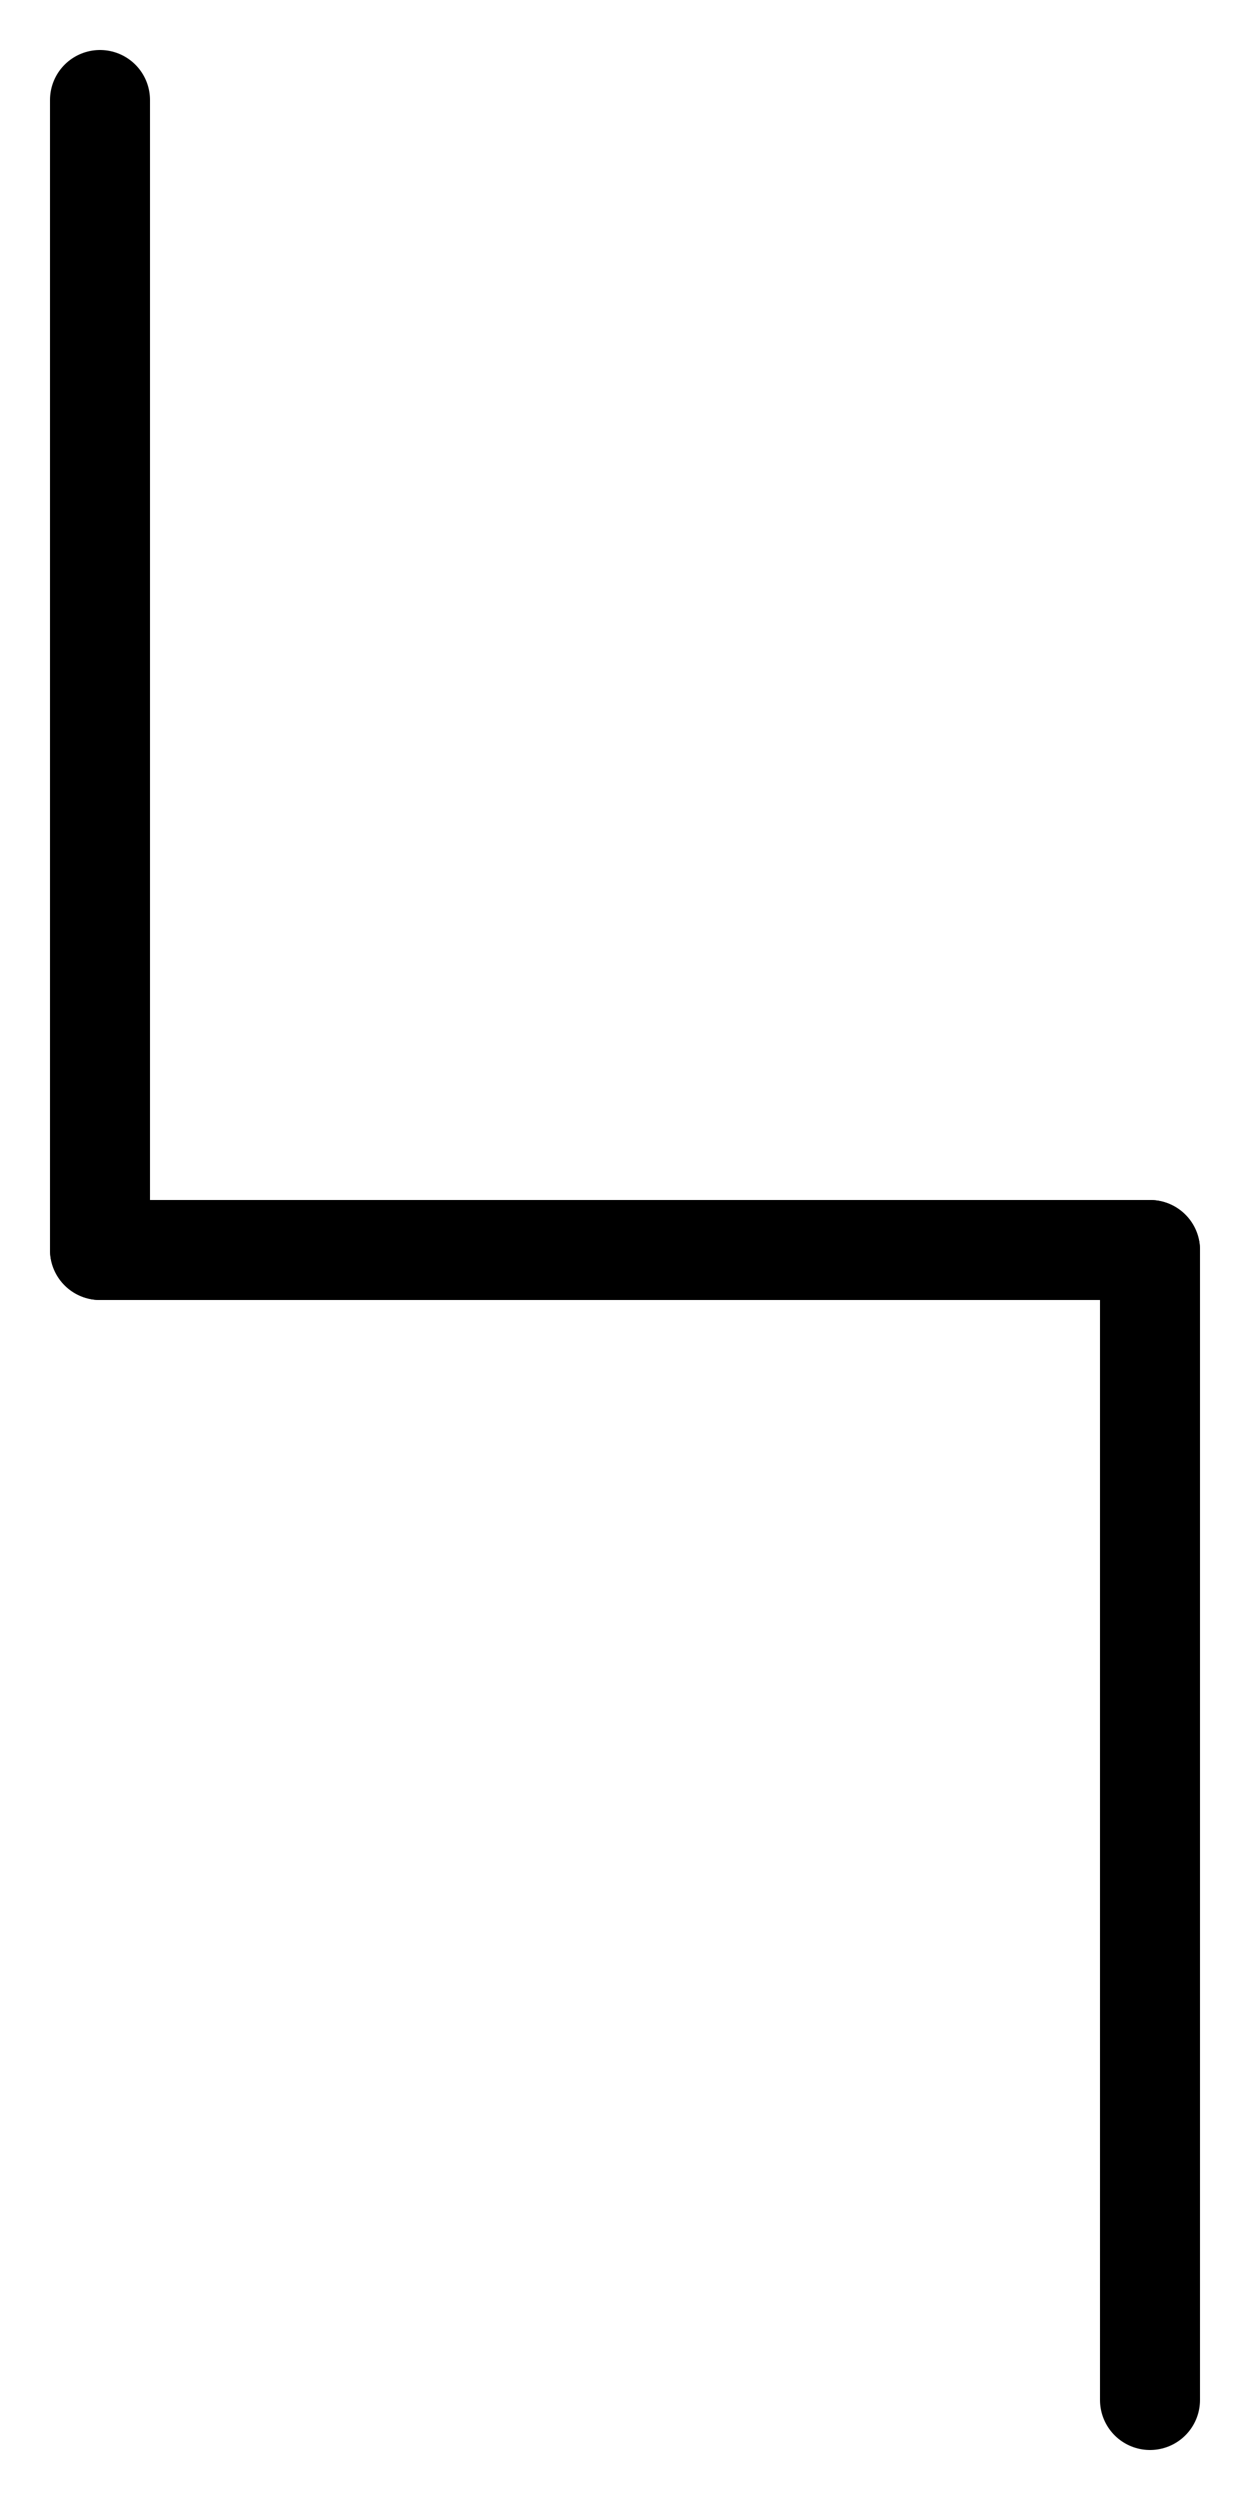 <svg xmlns="http://www.w3.org/2000/svg" width="50" height="100" viewbox="0 0 50 100"><line x1="4" x2="4" y1="4" y2="50" stroke="black" stroke-width="4" stroke-linecap="round"></line><line x1="4" x2="25" y1="50" y2="50" stroke="black" stroke-width="4" stroke-linecap="round"></line><line x1="25" x2="46" y1="50" y2="50" stroke="black" stroke-width="4" stroke-linecap="round"></line><line x1="46" x2="46" y1="50" y2="96" stroke="black" stroke-width="4" stroke-linecap="round"></line></svg>